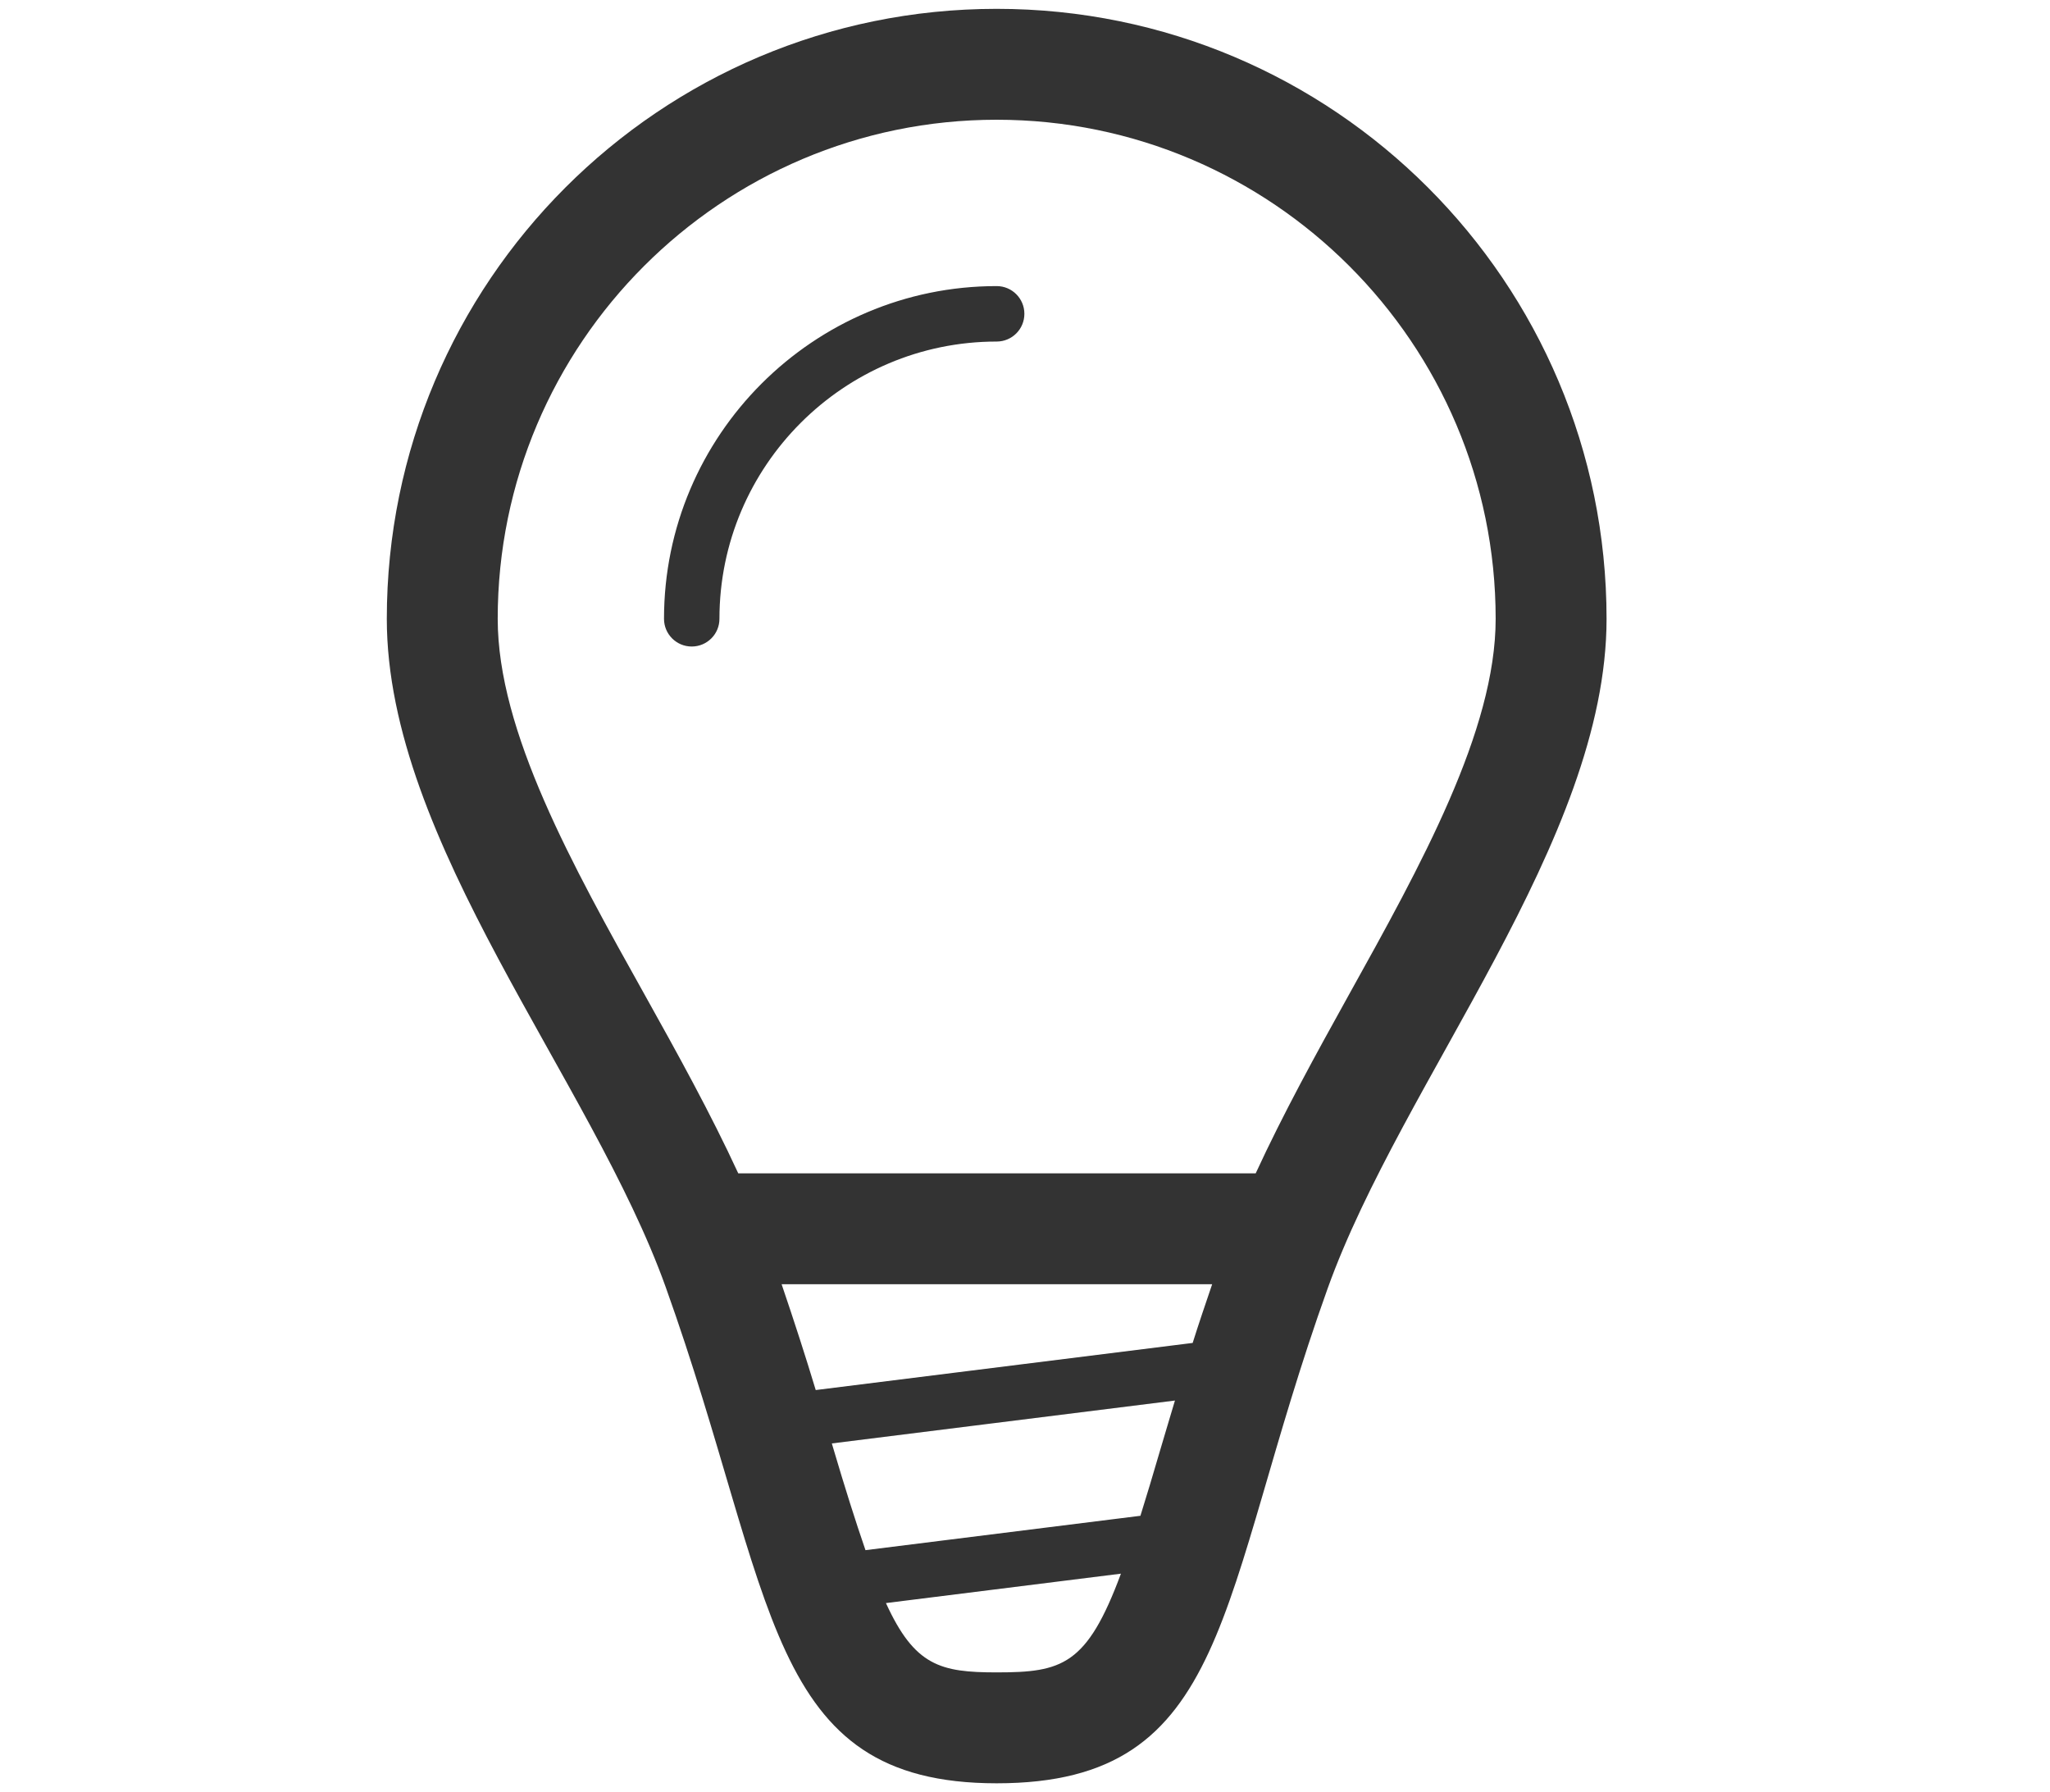 <svg xmlns="http://www.w3.org/2000/svg" xmlns:xlink="http://www.w3.org/1999/xlink" id="Layer_1" width="172.775" height="151.017" x="0" y="0" enable-background="new 0 0 172.775 151.017" version="1.1" viewBox="0 0 172.775 151.017" xml:space="preserve"><g display="none"><g display="inline"><path fill="#333" fill-rule="evenodd" d="M157.624,14.902c-19.601-19.396-50.931-19.801-71.238-1.554 C66.083-4.898,34.758-4.493,15.152,14.902c-20.203,19.979-20.203,52.37,0,72.355c5.774,5.71,59.685,59.023,59.685,59.023 c6.386,6.315,16.717,6.315,23.103,0c0,0,59.03-58.376,59.685-59.023C177.826,67.272,177.826,34.882,157.624,14.902z M149.92,79.64 l-59.686,59.023c-2.119,2.102-5.579,2.102-7.693,0L22.856,79.64c-15.931-15.75-15.931-41.376,0-57.126 C38.213,7.328,62.903,6.795,79.066,21.318l7.32,6.579l7.324-6.579c16.163-14.523,40.859-13.991,56.21,1.195 C165.851,38.264,165.851,63.891,149.92,79.64z M49.946,26.965c-0.01,0-0.01,0.005-0.021,0.005 C37.264,26.981,26.996,37.237,26.996,49.89c0,1.49,1.208,2.697,2.7,2.697c1.493,0,2.7-1.207,2.7-2.697v-0.005 c0-9.677,7.857-17.525,17.544-17.525h0.005c1.493,0,2.7-1.206,2.7-2.697S51.438,26.965,49.946,26.965z" clip-rule="evenodd"/></g></g><path fill="#333" d="M157.542,132.393c-0.942-0.625-18.119-11.893-43.666-17.416	c9.372-11.879,15.388-27.846,17.945-38.475c3.545-14.729,2.17-43.551-11.977-61.51c-8.269-10.495-19.84-16.041-33.457-16.041	S61.2,4.498,52.931,14.993c-14.146,17.958-15.521,46.78-11.976,61.51c2.557,10.629,8.573,26.596,17.945,38.475	c-25.547,5.523-42.724,16.791-43.667,17.416c-3.454,2.305-4.994,6.596-3.79,10.564c1.201,3.974,4.866,6.692,9.014,6.692h131.86	c4.149,0,7.814-2.719,9.015-6.692C162.536,138.989,160.996,134.698,157.542,132.393z M106.48,109.141l-1.54,1.956	c-11.231,12.898-25.875,12.898-37.105,0l-1.541-1.956c-13.116-16.62-19.624-38.598-16.823-59.57	C52.042,29.419,63.591,8.37,86.388,8.37s34.345,21.049,36.916,41.201C126.09,70.552,119.605,92.517,106.48,109.141z M20.458,140.23	c0.648-0.433,16.607-10.895,40.434-16.045l11.7-2.534c4.171,2.745,8.757,4.452,13.797,4.452s9.625-1.707,13.797-4.452l11.7,2.534	c23.643,5.108,39.541,15.456,40.433,16.045H20.458z" display="none"/><path fill="#333" fill-rule="evenodd" d="M139.63,55.028	C137.285,30.638,116.978,11.5,91.978,11.5c-19.347,0-35.911,11.485-43.549,27.96c-2.297-0.73-4.694-1.231-7.23-1.231	c-13.286,0-24.056,10.774-24.056,24.055c0,2.642,0.527,5.137,1.315,7.507C8.127,75.816,1.105,86.878,1.105,99.7	c0,19.189,15.557,34.747,34.747,34.747v0.006h96.218v-0.006c22.145,0,40.087-17.949,40.087-40.094	C172.157,74.803,158.151,58.567,139.63,55.028z M132.07,123.755v0.005H35.852c-13.265-0.005-24.055-10.795-24.055-24.061	c0-8.552,4.505-16.278,12.048-20.673c7.33-4.213,7.831-5.048,4.756-12.608c-0.517-1.556-0.768-2.908-0.768-4.135	c0-7.371,5.993-13.364,13.364-13.364c0,0,3.508-0.25,7.23,1.232c6.134,2.443,6.802,0.104,9.699-6.197	c6.129-13.218,19.415-21.764,33.85-21.764c19.242,0,35.155,14.555,37.007,33.86c0.663,7.653,0.663,7.653,8.641,9.48	c13.818,2.636,23.846,14.764,23.846,28.822C161.471,110.568,148.285,123.755,132.07,123.755z" clip-rule="evenodd" display="none"/><path fill="#333" d="M163.726,56.28c-1.347-3.891-4.809-6.739-8.975-7.357l-40.548-6.03L96.572,6.301	C94.723,2.458,90.752,0,86.387,0c-4.361,0-8.333,2.459-10.188,6.302L58.575,42.893l-40.553,6.03	c-4.167,0.618-7.628,3.467-8.97,7.357c-1.341,3.899-0.329,8.194,2.616,11.128L41.382,97.08l-6.892,41.157	c-0.699,4.143,1.099,8.304,4.618,10.729c1.936,1.327,4.21,2.003,6.482,2.003c1.87,0,3.743-0.456,5.445-1.365l35.351-19.033	l35.354,19.033c1.704,0.909,3.577,1.365,5.441,1.365c2.277,0,4.546-0.676,6.486-2.003c3.52-2.425,5.312-6.586,4.618-10.729	l-6.896-41.157l29.72-29.671C164.054,64.474,165.062,60.18,163.726,56.28z M123.339,89.428c-2.492,2.487-3.624,5.982-3.049,9.416	l6.892,41.162l-35.35-19.028c-1.698-0.914-3.572-1.37-5.445-1.37c-1.87,0-3.743,0.456-5.441,1.37L45.59,140.006l6.897-41.162	c0.575-3.434-0.557-6.929-3.049-9.416L19.724,59.762l40.548-6.041c3.705-0.551,6.896-2.867,8.489-6.172l17.626-36.587l17.629,36.587	c1.594,3.305,4.78,5.622,8.484,6.172l40.554,6.041L123.339,89.428z" display="none"/><g display="none"><g display="inline"><path fill="#333" d="M118.971,32.659c-14.312-2.94-28.831-4.43-43.154-4.43c-14.322,0-28.842,1.49-43.153,4.43 c-1.854,0.381-3.365,1.721-3.959,3.521c-7.624,23.131-7.624,46.582,0,69.711c0.594,1.801,2.105,3.141,3.959,3.521 c14.311,2.939,28.831,4.43,43.153,4.43c14.323,0,28.842-1.49,43.154-4.43c1.854-0.381,3.364-1.721,3.959-3.521 c7.622-23.13,7.622-46.581,0-69.711C122.335,34.38,120.824,33.04,118.971,32.659z M117.907,104.243 c-28.058,5.76-56.124,5.76-84.18,0c-7.299-22.142-7.299-44.271,0-66.412c28.057-5.76,56.123-5.76,84.18,0 C125.206,59.971,125.206,82.101,117.907,104.243z M164.859,20.495c-1.021-4.301-4.619-7.508-9.007-8.039 c-23.045-2.794-46.414-4.212-69.466-4.212c-23.05,0-46.42,1.418-69.465,4.212c-4.387,0.531-7.984,3.738-9.006,8.039 c-8.083,33.913-8.083,68.304,0,102.217c1.022,4.301,4.619,7.508,9.006,8.039c11.103,1.346,22.281,2.336,33.46,3.036 c-0.604,0.382-0.991,0.773-0.991,1.177c0,2.918,16.563,5.279,36.996,5.279c20.434,0,36.996-2.361,36.996-5.279 c0-0.403-0.387-0.795-0.991-1.177c11.181-0.7,22.359-1.69,33.461-3.036c4.388-0.531,7.985-3.738,9.007-8.039 C172.942,88.799,172.942,54.408,164.859,20.495z M154.578,120.269c-45.461,5.512-90.921,5.512-136.382,0 c-7.731-32.444-7.731-64.887,0-97.33c45.461-5.512,90.921-5.512,136.382,0C162.31,55.382,162.31,87.825,154.578,120.269z M141.881,50.484c4.378,0,7.928-3.548,7.928-7.92c0-4.373-3.55-7.92-7.928-7.92c-4.376,0-7.928,3.548-7.928,7.92 C133.953,46.936,137.505,50.484,141.881,50.484z M141.881,39.924c1.456,0,2.643,1.186,2.643,2.64c0,1.454-1.187,2.64-2.643,2.64 c-1.455,0-2.643-1.186-2.643-2.64C139.238,41.109,140.426,39.924,141.881,39.924z M147.166,103.284h-15.855 c-1.46,0-2.643,1.181-2.643,2.64c0,1.46,1.183,2.641,2.643,2.641h15.855c1.461,0,2.643-1.181,2.643-2.641 C149.809,104.464,148.627,103.284,147.166,103.284z M152.451,87.444h-15.855c-1.461,0-2.643,1.181-2.643,2.64 s1.182,2.64,2.643,2.64h15.855c1.461,0,2.643-1.181,2.643-2.64S153.912,87.444,152.451,87.444z M152.451,71.604h-15.855 c-1.461,0-2.643,1.18-2.643,2.64s1.182,2.641,2.643,2.641h15.855c1.461,0,2.643-1.181,2.643-2.641S153.912,71.604,152.451,71.604z M73.174,49.453L48.937,51.35c-1.445,0.165-2.823,1.475-3.066,2.907l-1.616,14.712c-0.073,1.448,1.053,2.634,2.503,2.634 c1.445,0,2.679-1.186,2.736-2.639l0.882-10.003c0.196-1.439,1.538-2.733,2.983-2.882l19.814-1.357 c1.455-0.051,2.642-1.278,2.642-2.733C75.816,50.536,74.629,49.396,73.174,49.453z"/></g></g><g display="none"><g display="inline"><path fill="#333" d="M135.771,66.023h0.01c0.009,1.294,1.056,2.339,2.354,2.339c1.305,0,2.36-1.055,2.36-2.357 c0-0.014-0.011-0.023-0.011-0.037c-0.026-25.972-21.069-47.018-47.058-47.082c-0.041-0.004-0.078-0.028-0.125-0.028 c-1.304,0-2.359,1.055-2.359,2.357c0,1.298,1.051,2.353,2.355,2.357v0.019C116.719,23.592,135.771,42.625,135.771,66.023z M51.401,4.144C48.695,1.437,45.073,0,41.386,0c-1.82,0-3.659,0.35-5.411,1.077c-5.291,2.187-8.742,7.344-8.742,13.067 l-0.005,64.862L12.503,93.722c-5.53,5.521-5.53,14.479,0,20l33.035,33.003c2.765,2.763,6.388,4.144,10.011,4.144 c3.622,0,7.245-1.381,10.01-4.144l14.729-14.715h64.922c5.729,0,10.891-3.444,13.079-8.729c2.194-5.285,0.981-11.373-3.068-15.415 L51.401,4.144z M73.614,125.343l-14.729,14.714c-1.203,1.202-2.608,1.382-3.336,1.382s-2.134-0.18-3.337-1.382l-33.035-33.002 c-1.203-1.201-1.383-2.605-1.383-3.333c0-0.729,0.18-2.132,1.383-3.328l14.725-14.72c0.042-0.041,0.055-0.102,0.096-0.144 l39.759,39.72C73.715,125.289,73.656,125.302,73.614,125.343z M80.287,122.581c-0.732,0-1.41,0.258-2.11,0.419l-41.93-41.889 c0.161-0.699,0.419-1.376,0.419-2.104l0.005-56.792l100.463,100.366H80.287z M149.569,119.67c-0.733,1.768-2.442,2.91-4.36,2.91 h-1.4L36.672,15.548v-1.404c0-1.916,1.143-3.624,2.913-4.355c0.58-0.24,1.184-0.36,1.801-0.36c1.263,0,2.447,0.488,3.337,1.377 l103.824,103.728C149.901,115.886,150.302,117.903,149.569,119.67z M93.298,9.429v0.019c31.228,0,56.631,25.378,56.631,56.575 h0.009c0.01,2.597,2.115,4.696,4.715,4.696c2.608,0,4.72-2.108,4.72-4.714c0-0.014-0.01-0.023-0.01-0.037 c-0.027-36.387-29.523-65.876-65.936-65.94C93.386,0.023,93.349,0,93.302,0c-2.608,0-4.719,2.108-4.719,4.714 C88.583,7.316,90.693,9.425,93.298,9.429z"/></g></g><g display="none"><g display="inline"><path fill="#333" fill-rule="evenodd" d="M85.499,40.417c-23.617,0-42.756,19.139-42.756,42.757 c0,23.615,19.139,42.754,42.756,42.754c23.616,0,42.756-19.139,42.756-42.754C128.255,59.555,109.115,40.417,85.499,40.417z M109.842,104.038c-11.525,13.45-31.765,15.001-45.209,3.481c-13.45-11.524-15-31.77-3.477-45.213 c11.519-13.449,31.765-15,45.209-3.476C119.814,70.349,121.364,90.594,109.842,104.038z M85.499,61.793 c-11.806,0-21.373,9.572-21.377,21.374v0.006c0,1.477,1.194,2.671,2.671,2.671c1.478,0,2.672-1.194,2.672-2.671v-0.006 c0.006-8.852,7.176-16.029,16.034-16.029c1.477,0,2.672-1.194,2.672-2.671C88.171,62.99,86.976,61.793,85.499,61.793z M157.612,35.287l-23.168-3.863l-7.338-18.349C124.653,6.951,118.808,3,112.221,3H58.776c-6.586,0-12.432,3.951-14.89,10.078 l-7.333,18.346l-23.158,3.863C5.624,36.575-0.013,43.225-0.013,51.1v80.161c0,8.842,7.193,16.034,16.034,16.034h138.956 c8.841,0,16.033-7.192,16.033-16.034V51.1C171.01,43.225,165.373,36.575,157.612,35.287z M160.32,131.261 c0,2.953-2.39,5.345-5.344,5.345H16.021c-2.954,0-5.344-2.392-5.344-5.345V51.1c0-2.615,1.889-4.844,4.467-5.271l29.097-4.849 l9.572-23.93c0.814-2.031,2.776-3.362,4.963-3.362h53.444c2.187,0,4.149,1.331,4.963,3.362l9.573,23.93l29.097,4.849 c2.578,0.427,4.467,2.656,4.467,5.271V131.261z" clip-rule="evenodd"/></g></g><g display="none"><g display="inline"><path fill="#333" d="M141.337,19.568l-109.899,0.02c-2.761,0-4.995,2.214-4.995,4.976V94.5c0,2.761,2.234,4.995,4.995,4.995 h109.899c2.762,0,4.995-2.234,4.995-4.995V24.563C146.332,21.802,144.099,19.568,141.337,19.568z M141.337,94.518H31.438V24.563 h109.899V94.518z M151.328-0.395H21.447c-8.277,0-14.986,6.708-14.986,14.987V114.5c0,8.263,6.684,14.958,14.938,14.98h50.003 v6.074l-31.183,4.056c-2.224,0.554-3.785,2.55-3.785,4.844c0,2.76,2.235,4.995,4.996,4.995h89.916 c2.762,0,4.997-2.235,4.997-4.995c0-2.294-1.562-4.29-3.786-4.844l-31.182-4.056v-6.074h50.003 c8.254-0.022,14.938-6.718,14.938-14.98V14.592C166.314,6.313,159.606-0.395,151.328-0.395z M156.323,114.5 c0,2.756-2.239,4.997-4.995,4.997H21.447c-2.756,0-4.995-2.241-4.995-4.997V14.592c0-2.757,2.239-4.996,4.995-4.996h129.881 c2.756,0,4.995,2.239,4.995,4.996V114.5z"/></g></g><g display="none"><g display="inline"><path fill="#333" fill-rule="evenodd" d="M83.505,26.846c-15.385,0-27.9,12.516-27.9,27.901 c0,15.384,12.515,27.9,27.9,27.9c15.384,0,27.899-12.517,27.899-27.9C111.404,39.361,98.889,26.846,83.505,26.846z M83.505,77.997 c-12.824,0-23.25-10.428-23.25-23.25c0-12.824,10.426-23.25,23.25-23.25c12.823,0,23.25,10.427,23.25,23.25 C106.755,67.569,96.328,77.997,83.505,77.997z M83.5,0.127c-30.774,0-55.805,24.721-55.805,55.809 c0,32.554,27.905,65.85,48.248,89.25c0.078,0.091,3.342,3.742,7.38,3.742h0.354c4.037,0,7.302-3.651,7.379-3.742 c20.348-23.399,48.248-56.695,48.248-89.25C139.305,24.848,114.274,0.127,83.5,0.127z M84.04,139.082 c-0.095,0.091-0.381,0.305-0.626,0.459c-0.045-0.133-0.391-0.405-0.6-0.622C65.771,119.31,36.995,86.221,36.995,55.936 c0-25.643,20.867-46.509,46.505-46.509c25.644,0,46.505,20.866,46.505,46.509C130.005,86.221,101.232,119.31,84.04,139.082z" clip-rule="evenodd"/></g></g><g display="none"><g display="inline"><path fill="#333" d="M120.853,0.127L46.155,0.131c-7.736,0-14.006,6.27-14.006,14.005V135.52 c0,7.737,6.27,14.005,14.006,14.005l74.697-0.005c7.736,0,14.006-6.269,14.006-14.006V14.133 C134.858,6.396,128.589,0.127,120.853,0.127z M125.521,135.514c0,2.577-2.092,4.669-4.668,4.669l-74.697,0.004 c-2.576,0-4.668-2.092-4.668-4.667v-9.356l84.033-0.005V135.514z M125.521,121.492l-84.033,0.005V28.143l84.033-0.005V121.492z M125.521,23.47l-84.033,0.004v-9.337c0-2.576,2.092-4.668,4.668-4.668l74.697-0.005c2.576,0,4.668,2.093,4.668,4.669V23.47z M90.506,14.133H76.501c-1.291,0-2.334,1.043-2.334,2.333c0,1.291,1.043,2.334,2.334,2.334h14.004 c1.292,0,2.335-1.043,2.335-2.334C92.841,15.176,91.798,14.133,90.506,14.133z M81.169,135.497h4.669 c1.291,0,2.334-1.043,2.334-2.334c0-1.29-1.044-2.335-2.334-2.335h-4.669c-1.291,0-2.334,1.045-2.334,2.335 C78.835,134.454,79.879,135.497,81.169,135.497z"/></g></g><g><g><path fill="#333" d="M84,0.745c-28.387,0-51.4,23.012-51.4,51.399c0,18.838,17.235,38.796,23.511,56.329 c9.359,26.15,8.323,41.799,27.89,41.799c19.859,0,18.526-15.579,27.891-41.69c6.297-17.566,23.51-37.746,23.51-56.438 C135.4,23.757,112.388,0.745,84,0.745z M84,140.926c-4.732,0-6.913-0.543-9.332-5.841l19.805-2.478 C91.607,140.333,89.518,140.926,84,140.926z M97.794,122.15c-0.61,2.099-1.163,3.924-1.679,5.58l-23.172,2.896 c-0.826-2.395-1.716-5.196-2.793-8.847c-0.013-0.046-0.032-0.101-0.041-0.146l28.917-3.615 C98.616,119.402,98.173,120.853,97.794,122.15z M100.519,113.164l-31.769,3.97c-0.848-2.811-1.807-5.776-2.875-8.917h36.287 C101.591,109.896,101.017,111.577,100.519,113.164z M105.831,98.872H62.22c-2.327-5.043-5.12-10.093-7.876-15.031 c-6.096-10.909-12.397-22.196-12.397-31.696C41.946,28.954,60.81,10.09,84,10.09s42.055,18.864,42.055,42.054 c0,9.428-6.306,20.776-12.407,31.75C110.914,88.82,108.145,93.852,105.831,98.872z M84,24.108 c-15.46,0-28.037,12.576-28.037,28.036c0,1.292,1.045,2.336,2.336,2.336s2.336-1.044,2.336-2.336 c0-12.882,10.482-23.363,23.364-23.363c1.291,0,2.336-1.044,2.336-2.337C86.336,25.153,85.291,24.108,84,24.108z"/></g></g></svg>